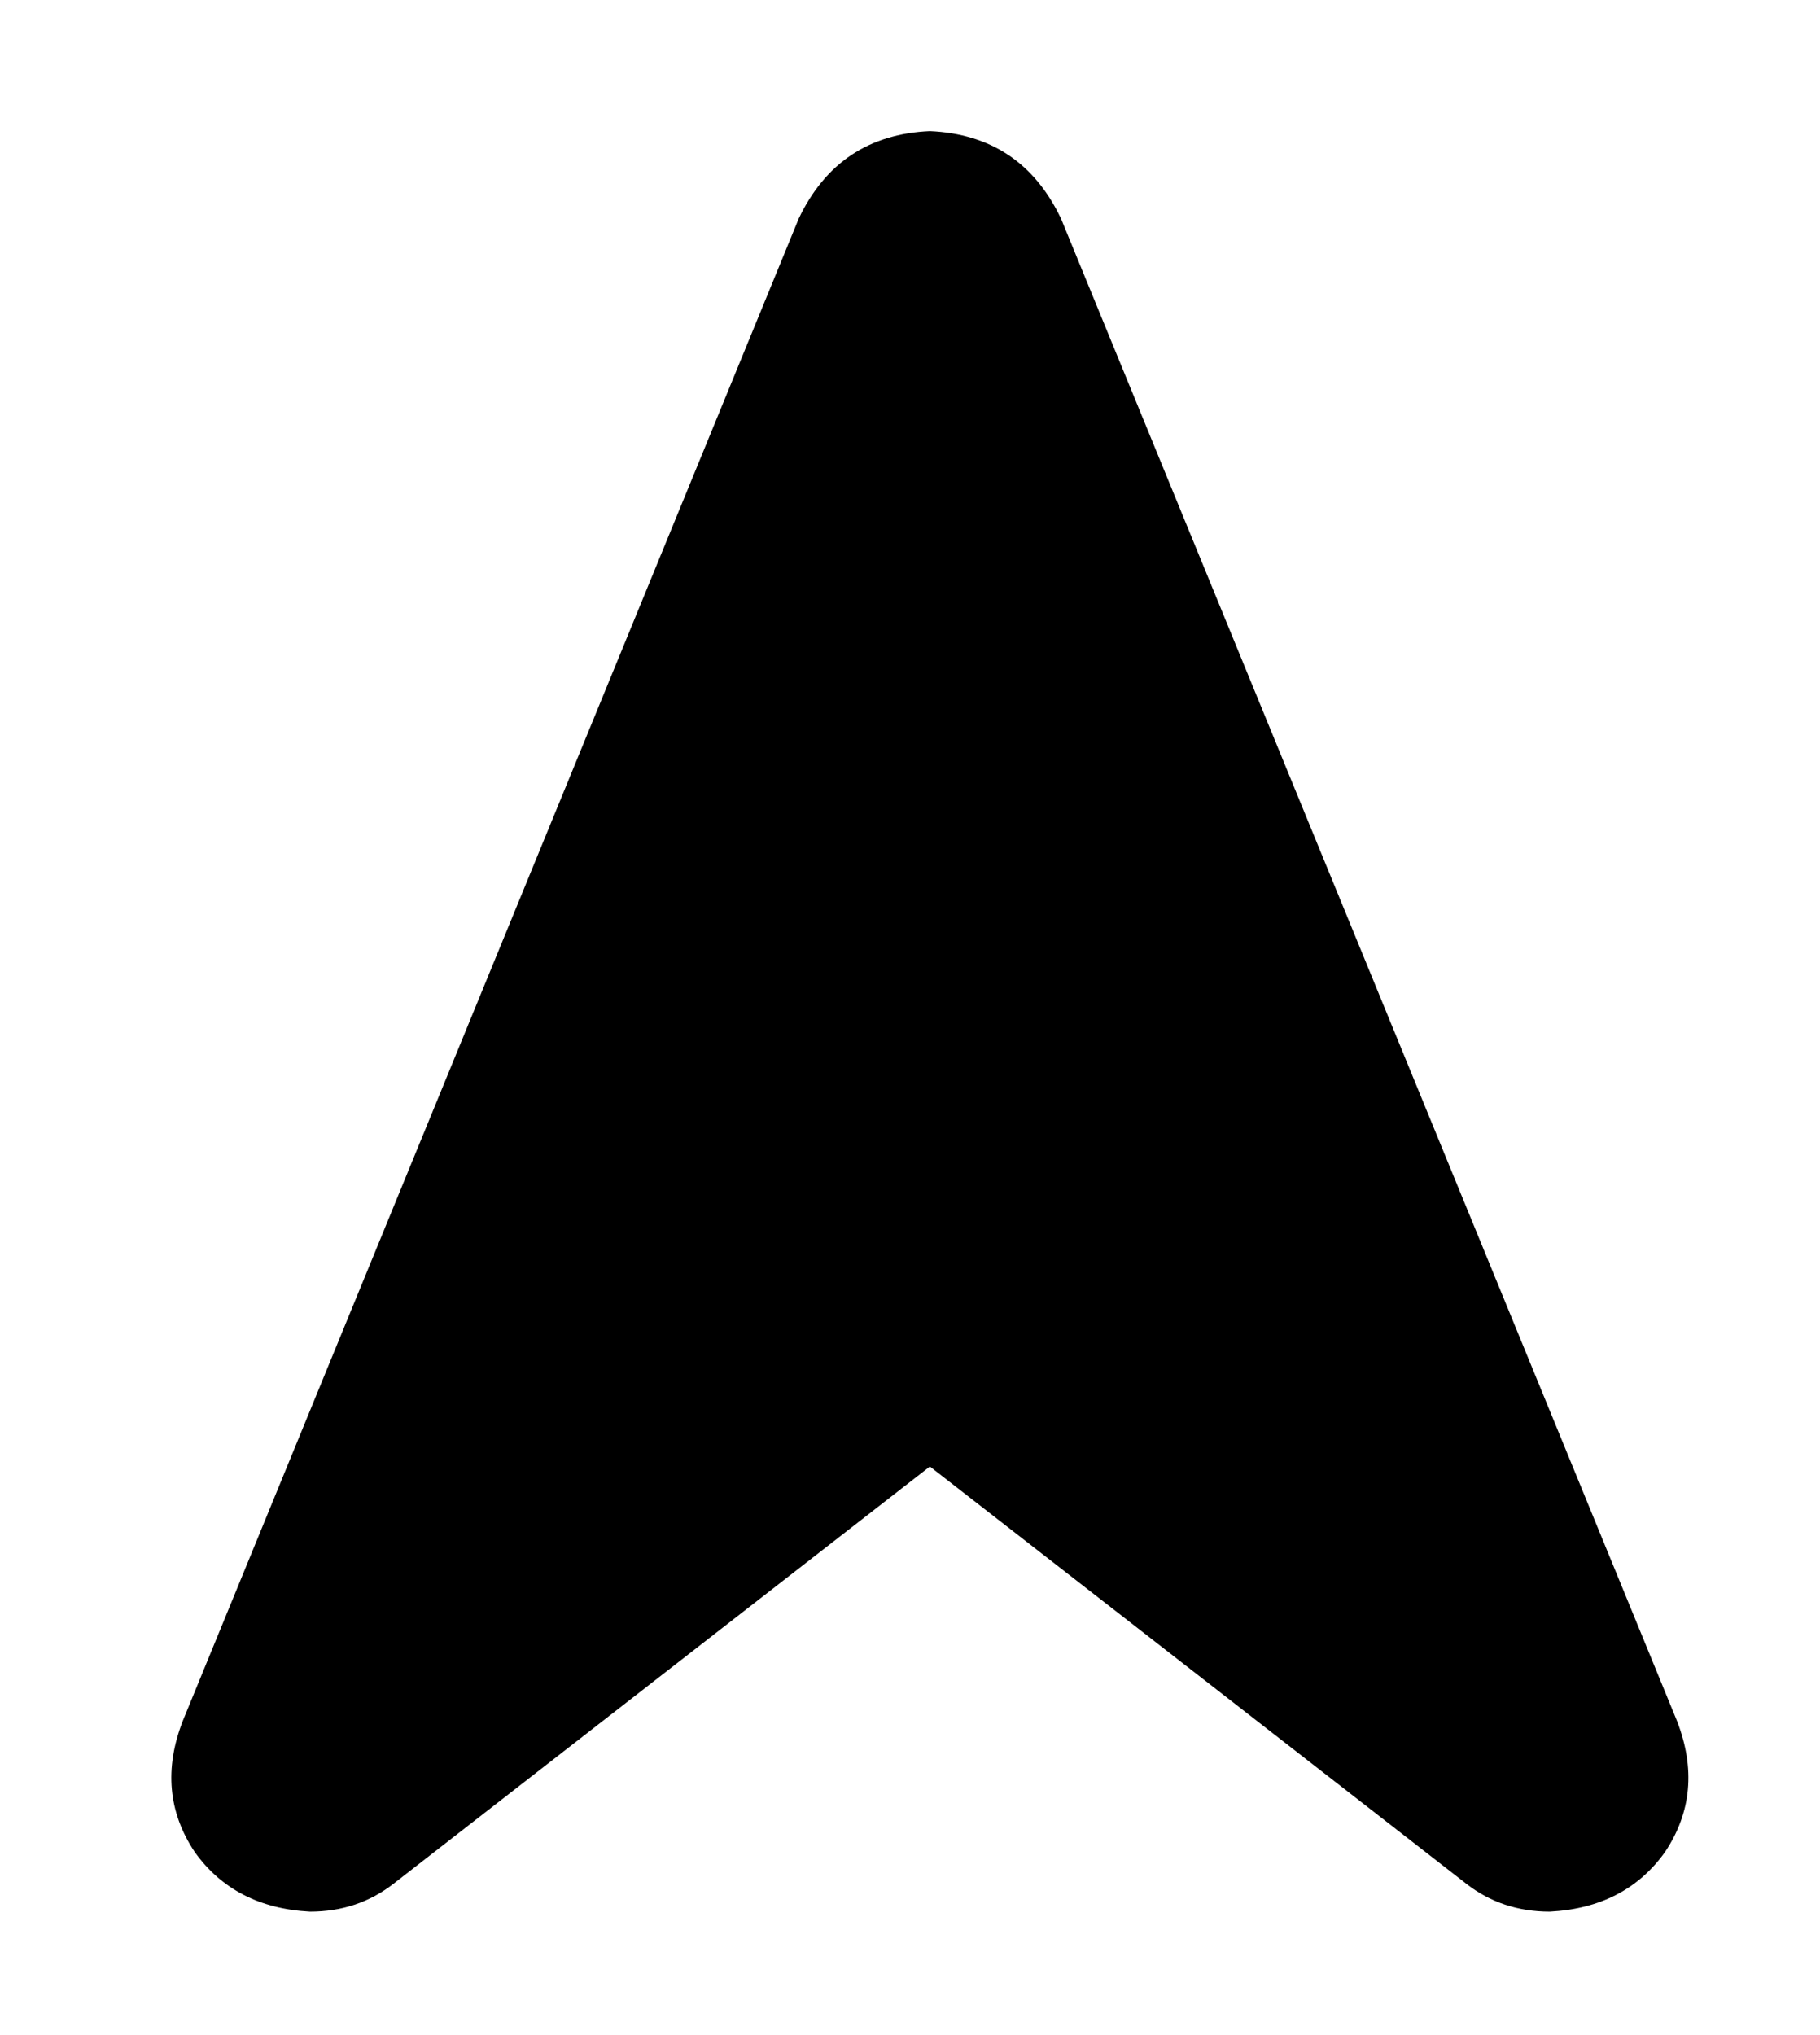 <?xml version="1.0" standalone="no"?>
<!DOCTYPE svg PUBLIC "-//W3C//DTD SVG 1.1//EN" "http://www.w3.org/Graphics/SVG/1.1/DTD/svg11.dtd" >
<svg xmlns="http://www.w3.org/2000/svg" xmlns:xlink="http://www.w3.org/1999/xlink" version="1.1" viewBox="-10 -40 458 512">
   <path fill="currentColor"
d="M36 393l155 -378l-155 378l155 -378q10 -21 33 -22q23 1 33 22l155 378v0q7 18 -3 33q-10 14 -29 15q-12 0 -21 -7l-135 -105v0l-135 105v0q-9 7 -21 7q-19 -1 -29 -15q-10 -15 -3 -33v0z" />
</svg>
